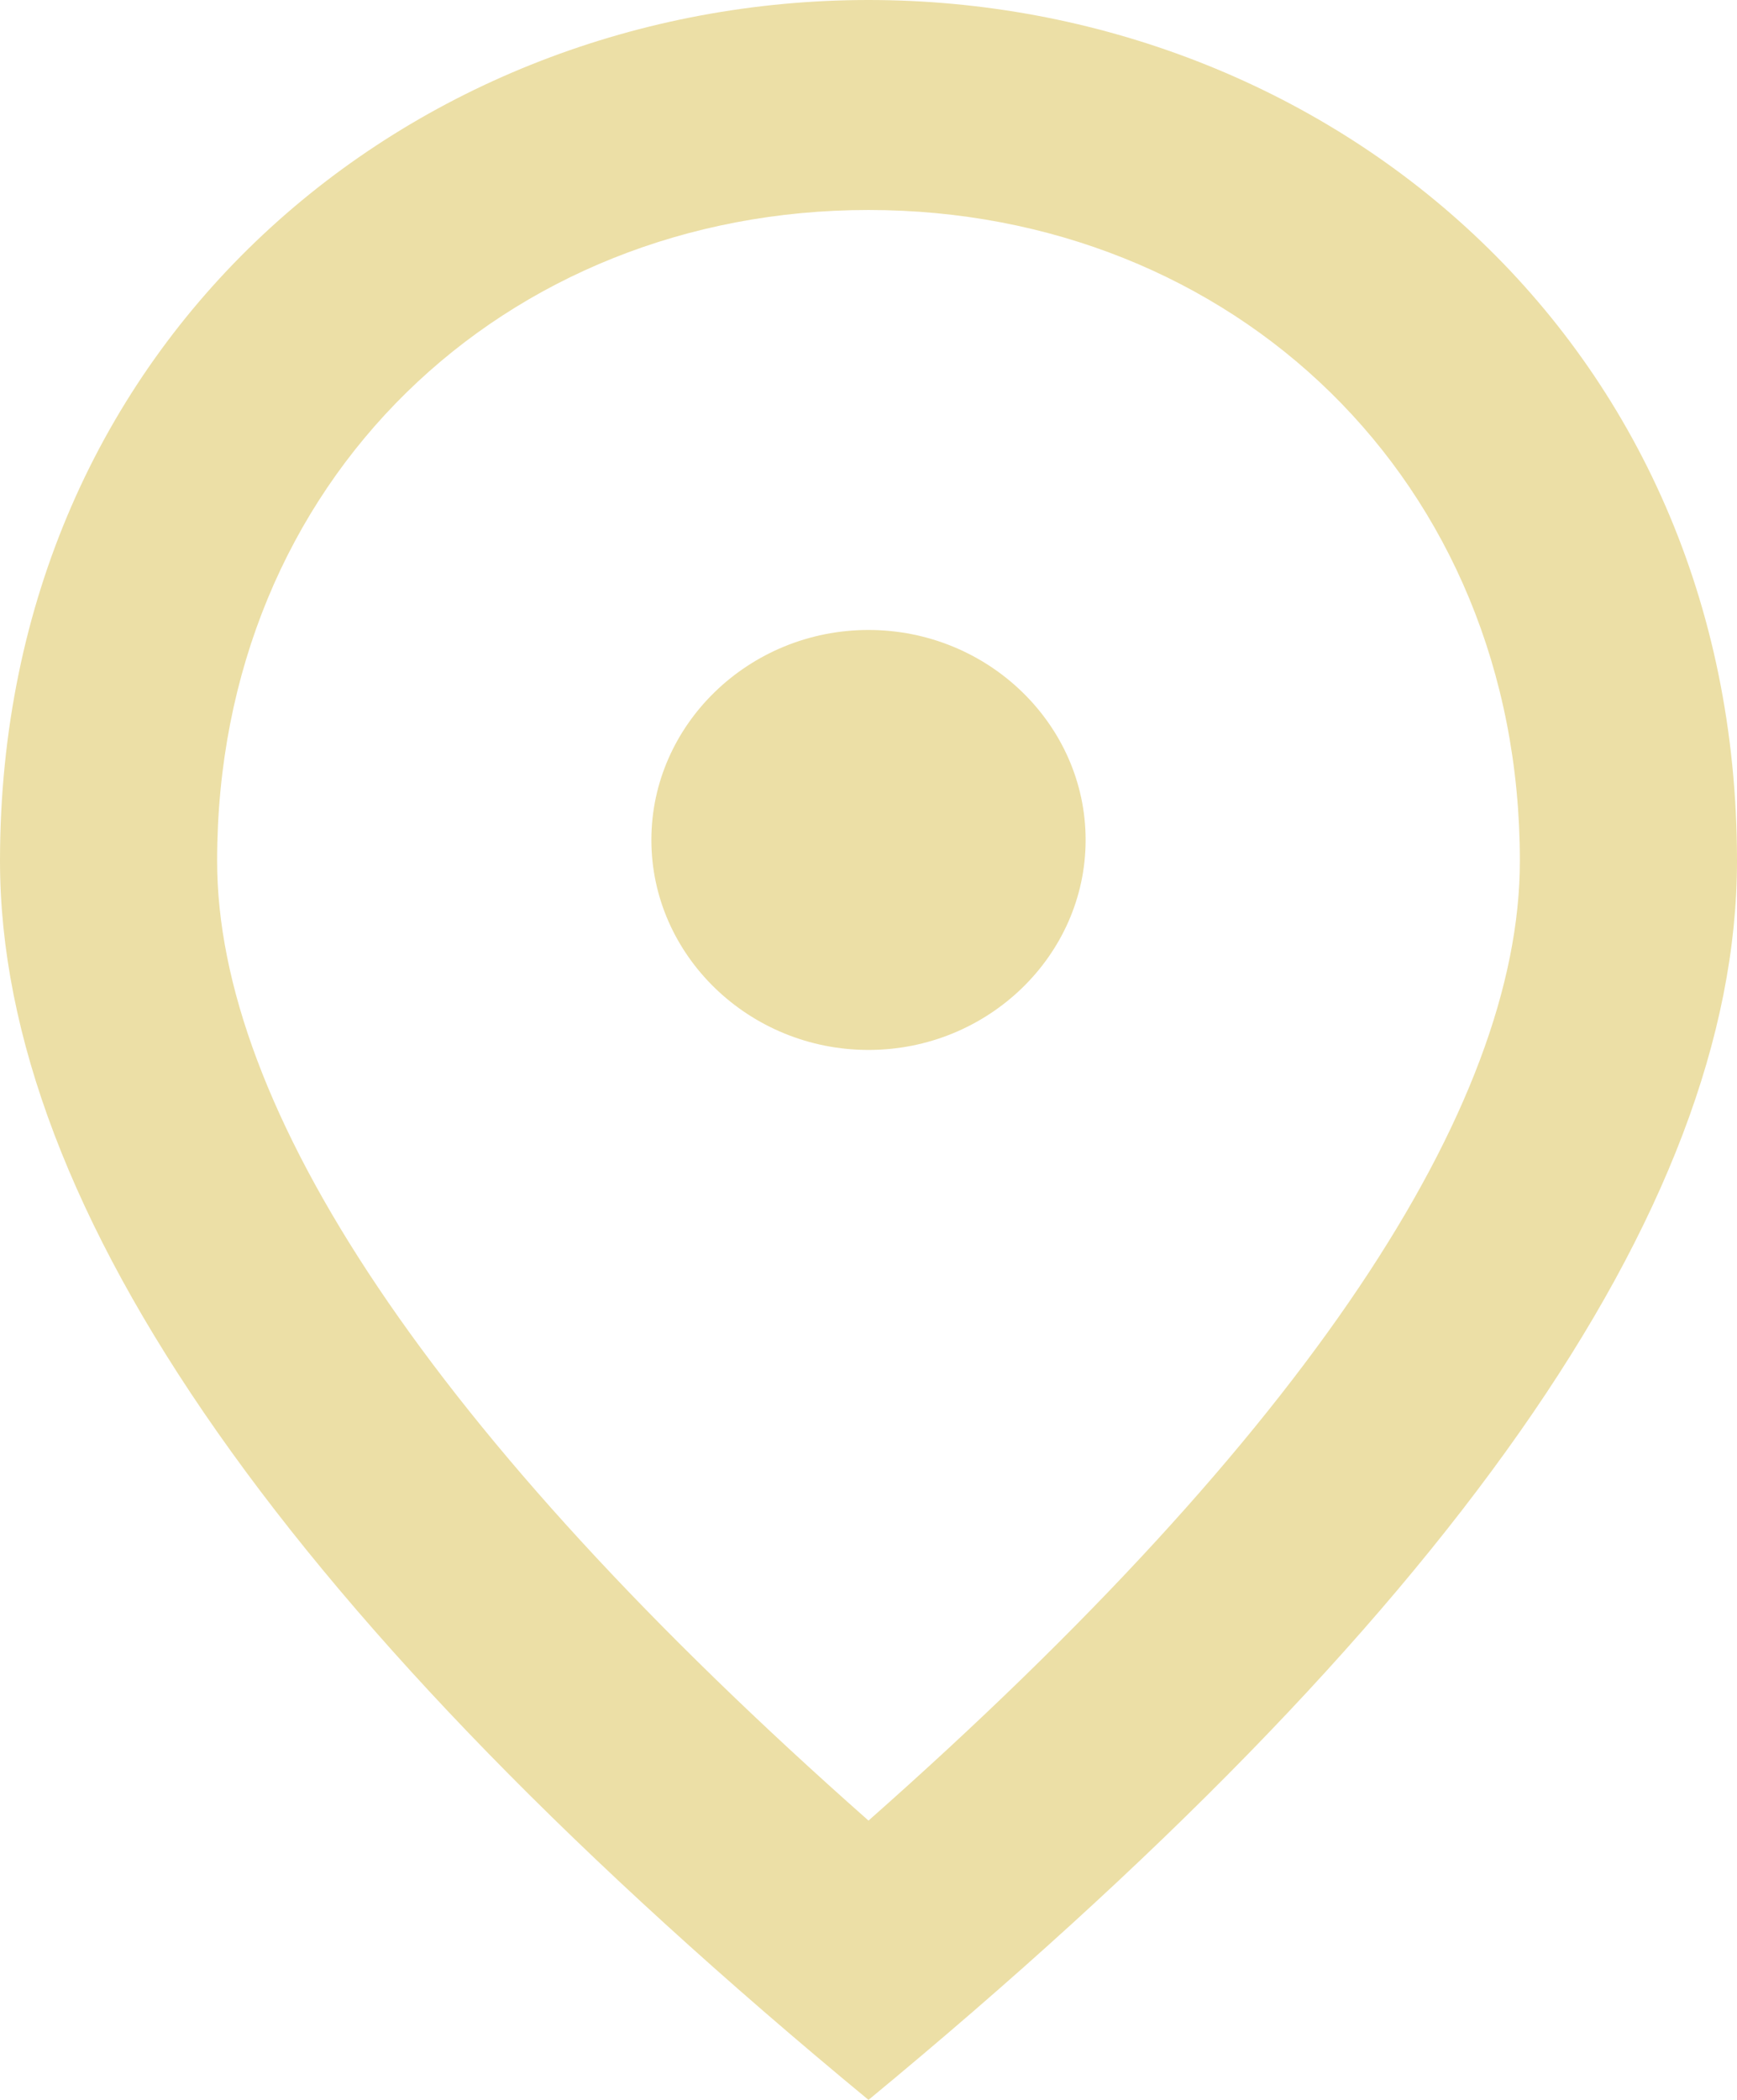<?xml version="1.0" encoding="UTF-8" standalone="no"?><svg width='24' height='29' viewBox='0 0 24 29' fill='none' xmlns='http://www.w3.org/2000/svg'>
<path d='M12 14.5C10.35 14.5 9 13.195 9 11.6C9 10.005 10.35 8.7 12 8.7C13.65 8.7 15 10.005 15 11.6C15 13.195 13.65 14.5 12 14.5ZM21 11.89C21 6.627 17.025 2.9 12 2.9C6.975 2.9 3 6.627 3 11.89C3 15.283 5.925 19.778 12 25.143C18.075 19.778 21 15.283 21 11.89ZM12 0C18.3 0 24 4.669 24 11.89C24 16.704 19.995 22.402 12 29C4.005 22.402 0 16.704 0 11.89C0 4.669 5.7 0 12 0Z' fill='#ECDFA6'/>
</svg>
